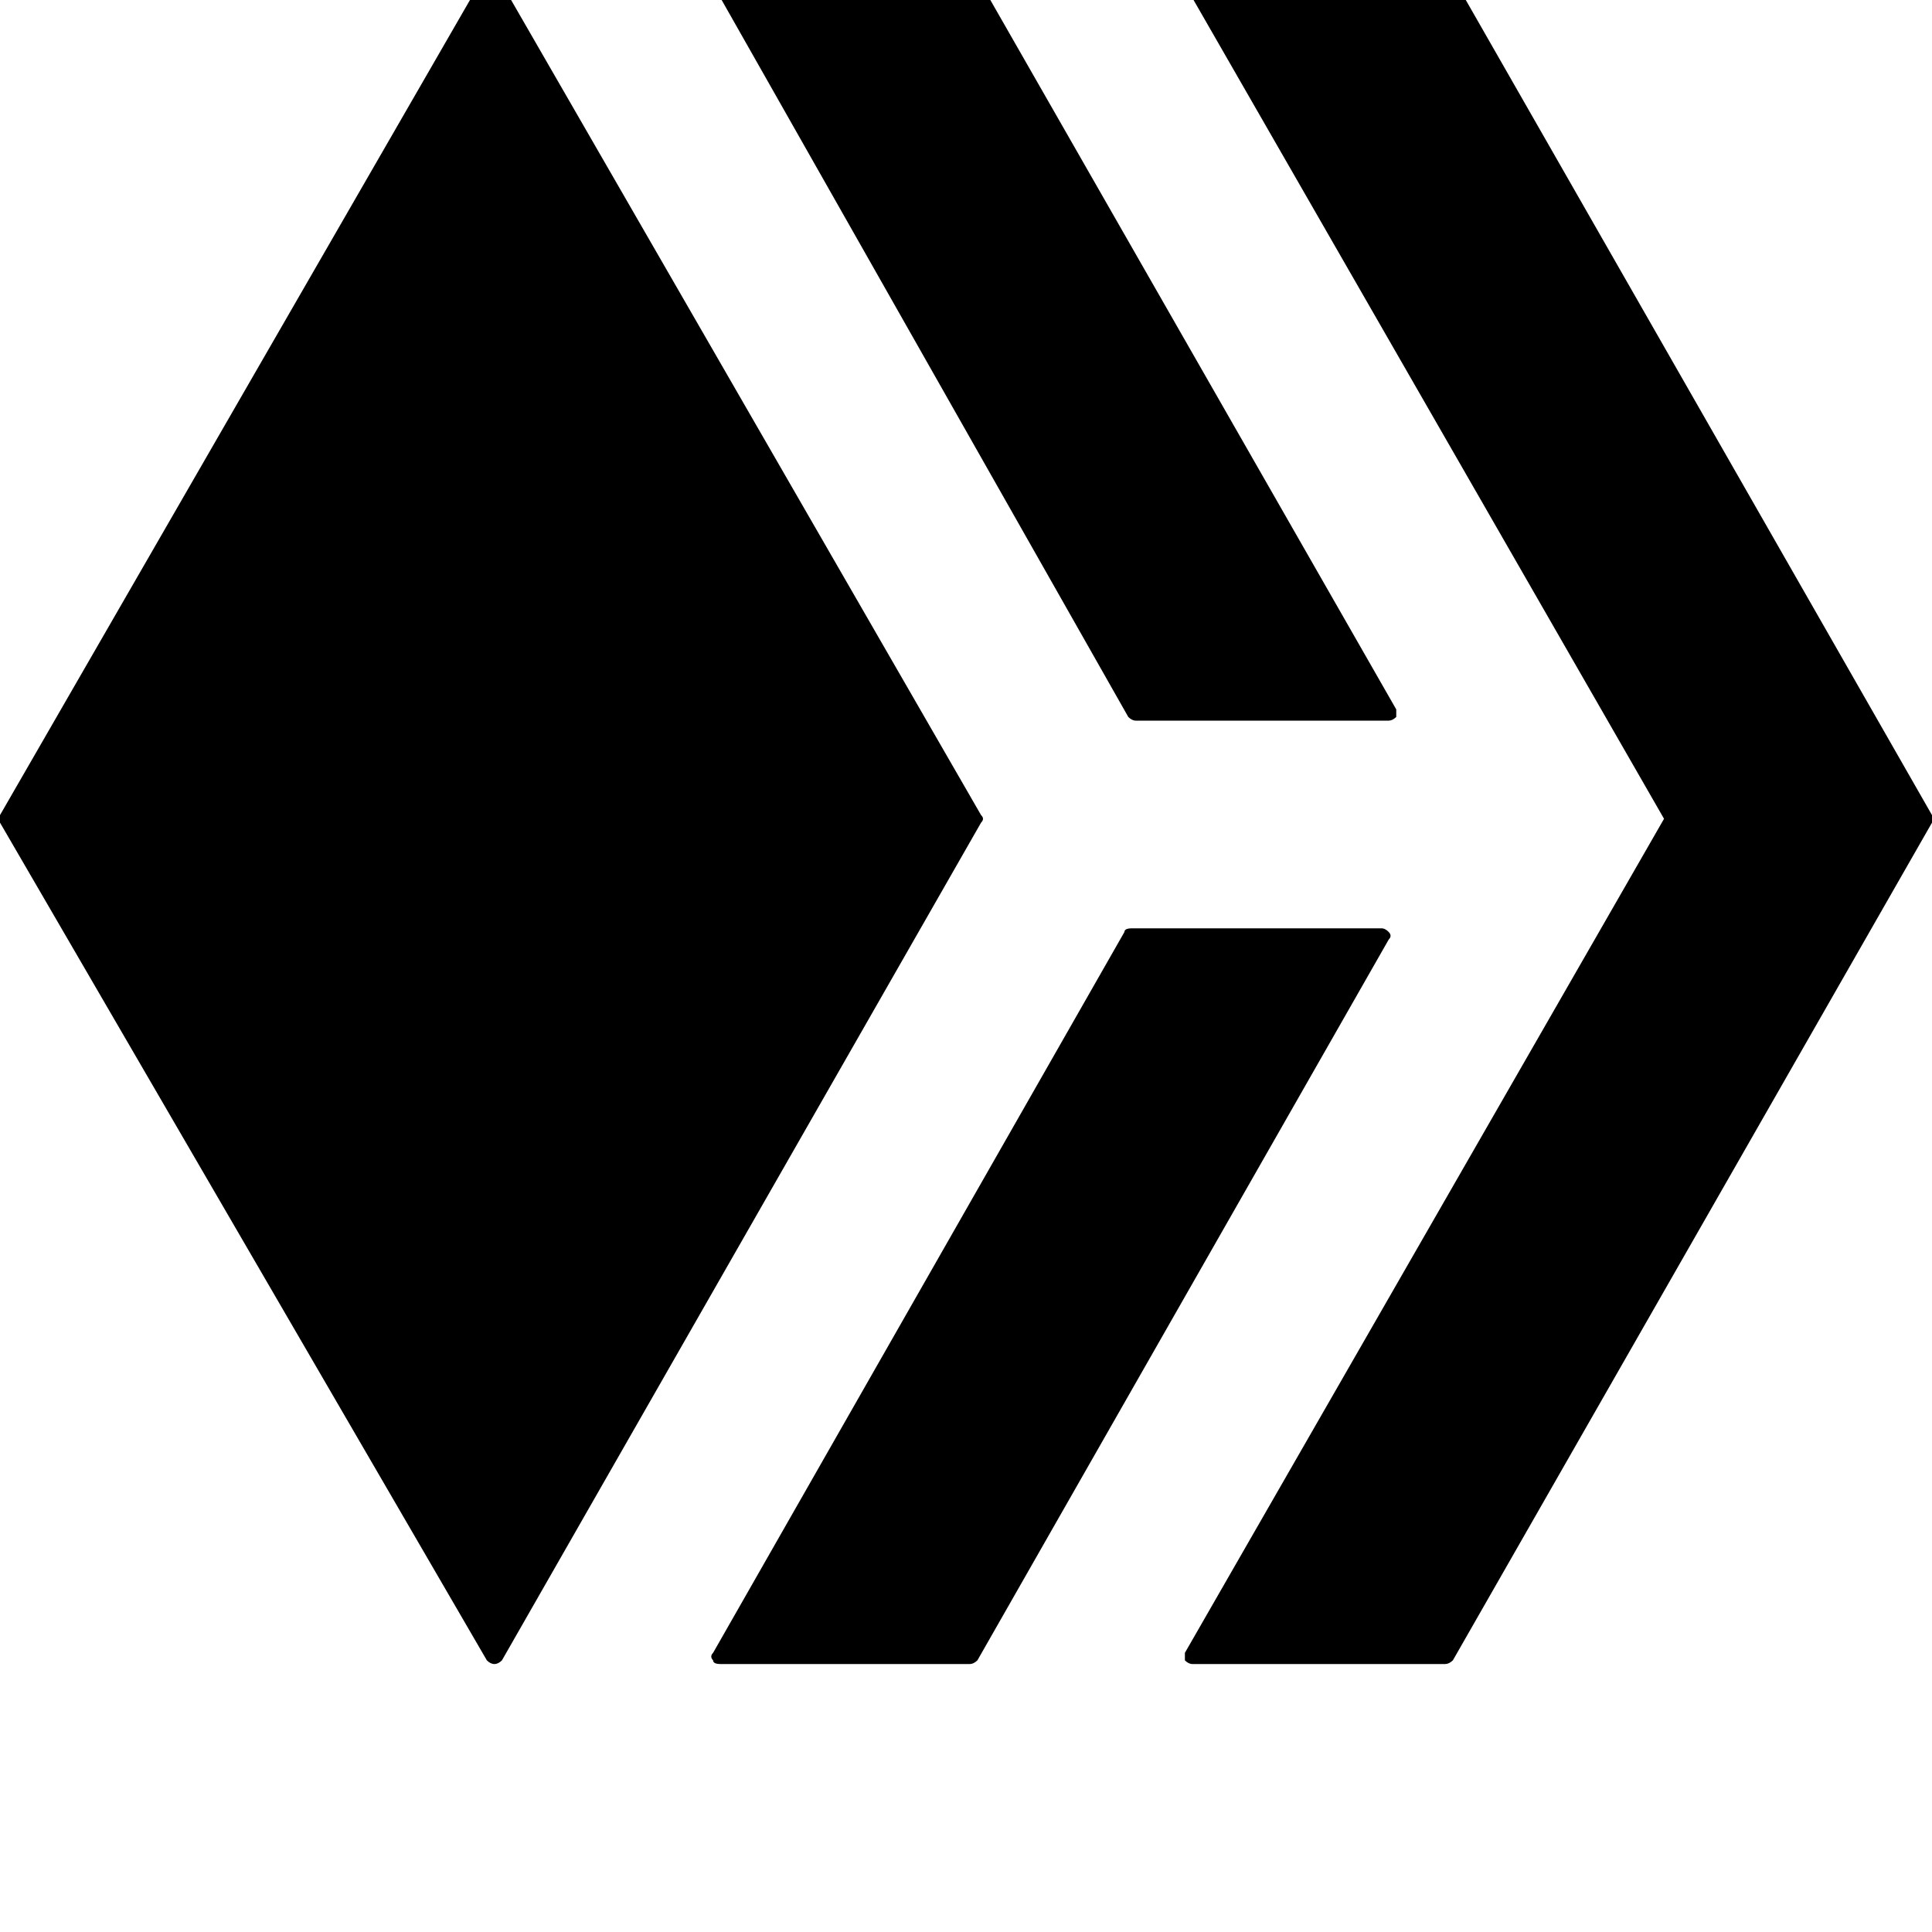 <svg height="1000" width="1000" xmlns="http://www.w3.org/2000/svg"><path d="M507.8 421.9l-250 -433.6 250 433.6 -250 -433.6q-1.9 -2 -3.9 -2 -3.9 0 -3.9 2L0 421.9v3.9l252 433.6q1.9 1.9 3.9 1.9t3.9 -1.9l248 -433.6q2 -2 0 -3.9zM584 371.1q1.9 1.9 3.9 1.9h130.9q1.9 0 3.9 -1.9v-3.9L505.9 -11.7q-2 -2 -3.9 -2H373q-3.9 0 -3.9 2 -1.9 1.9 0 3.9zm416 50.8L752 -11.7l248 433.6L752 -11.7q-2 -2 -4 -2H617.2q-2 0 -3.9 2v3.9l248 431.6 -248 431.7v3.9q1.9 1.9 3.9 1.9H748q2 0 4 -1.9l248 -433.6v-3.9zm-285.2 58.6H585.9h128.9H585.9q-3.9 0 -3.9 1.9L369.1 855.5q-1.9 1.9 0 3.9 0 1.9 3.9 1.9h129q1.9 0 3.9 -1.9L718.8 486.3q1.9 -1.9 0 -3.9t-4 -1.9z"/></svg>
